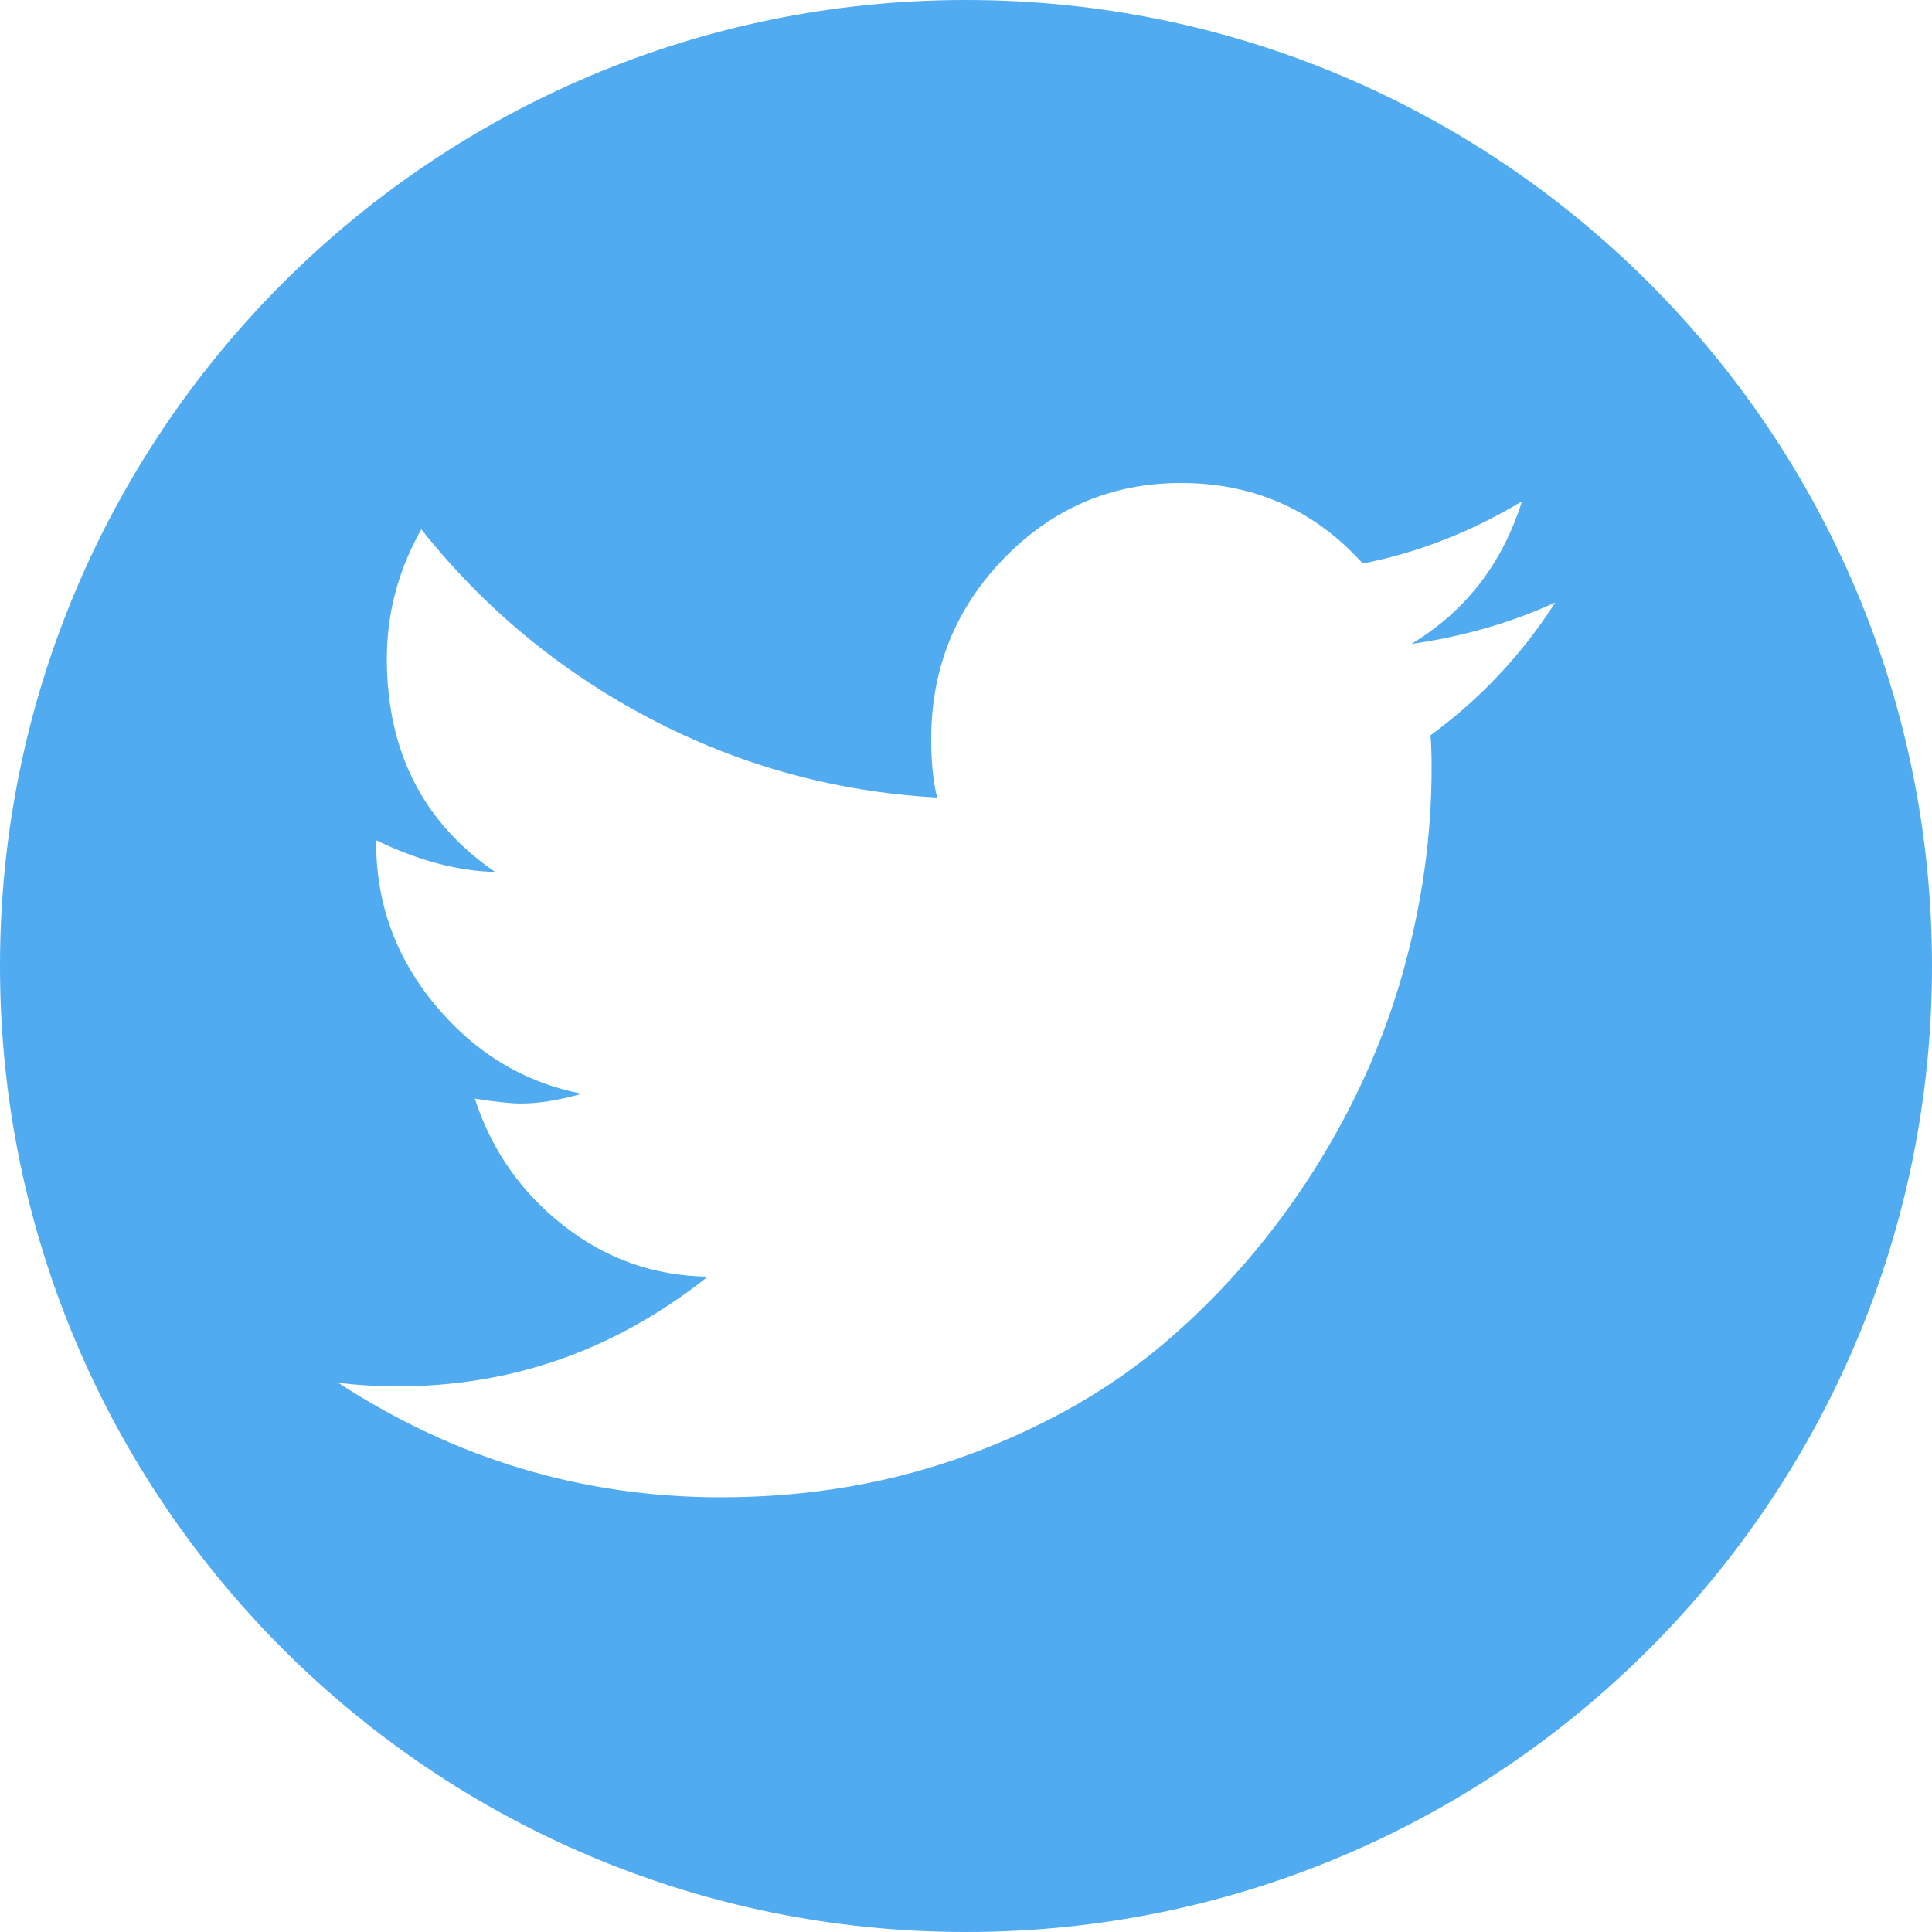 <?xml version="1.0" encoding="UTF-8" standalone="no"?>
<svg width="40px" height="40px" viewBox="0 0 40 40" version="1.1" xmlns="http://www.w3.org/2000/svg" xmlns:xlink="http://www.w3.org/1999/xlink" xmlns:sketch="http://www.bohemiancoding.com/sketch/ns">
    <!-- Generator: Sketch 3.4.4 (17249) - http://www.bohemiancoding.com/sketch -->
    <title>Oval 93</title>
    <desc>Created with Sketch.</desc>
    <defs></defs>
    <g id="Page-1" stroke="none" stroke-width="1" fill="none" fill-rule="evenodd" sketch:type="MSPage">
        <path d="M20,40 C31.046,40 40,31.046 40,20 C40,8.954 31.046,0 20,0 C8.954,0 0,8.954 0,20 C0,31.046 8.954,40 20,40 Z M29.616,15.225 C29.632,15.376 29.64,15.603 29.64,15.906 C29.64,17.32 29.439,18.737 29.038,20.159 C28.635,21.581 28.02,22.944 27.192,24.248 C26.363,25.552 25.375,26.705 24.226,27.706 C23.078,28.707 21.7,29.507 20.092,30.104 C18.484,30.701 16.762,31 14.924,31 C12.07,31 9.428,30.209 7,28.628 C7.394,28.678 7.804,28.703 8.23,28.703 C10.609,28.703 12.75,27.946 14.653,26.432 C13.538,26.415 12.541,26.062 11.663,25.371 C10.786,24.682 10.175,23.807 9.83,22.746 C10.257,22.814 10.577,22.847 10.79,22.847 C11.151,22.847 11.569,22.78 12.045,22.645 C10.847,22.41 9.838,21.8 9.018,20.816 C8.197,19.831 7.788,18.708 7.788,17.446 L7.788,17.396 C8.657,17.816 9.477,18.035 10.249,18.052 C8.756,17.025 8.009,15.553 8.009,13.635 C8.009,12.692 8.247,11.801 8.723,10.959 C10.019,12.591 11.594,13.896 13.448,14.871 C15.301,15.847 17.287,16.394 19.403,16.512 C19.321,16.193 19.28,15.789 19.28,15.3 C19.28,13.837 19.785,12.587 20.794,11.552 C21.803,10.517 23.021,10 24.448,10 C25.957,10 27.213,10.555 28.214,11.666 C29.346,11.447 30.445,11.018 31.511,10.379 C31.101,11.675 30.338,12.659 29.222,13.332 C30.289,13.18 31.281,12.894 32.2,12.474 C31.511,13.551 30.65,14.467 29.616,15.225 L29.616,15.225 L29.616,15.225 Z" id="Oval-93" fill="#50ABF1" sketch:type="MSShapeGroup"></path>
    </g>
</svg>